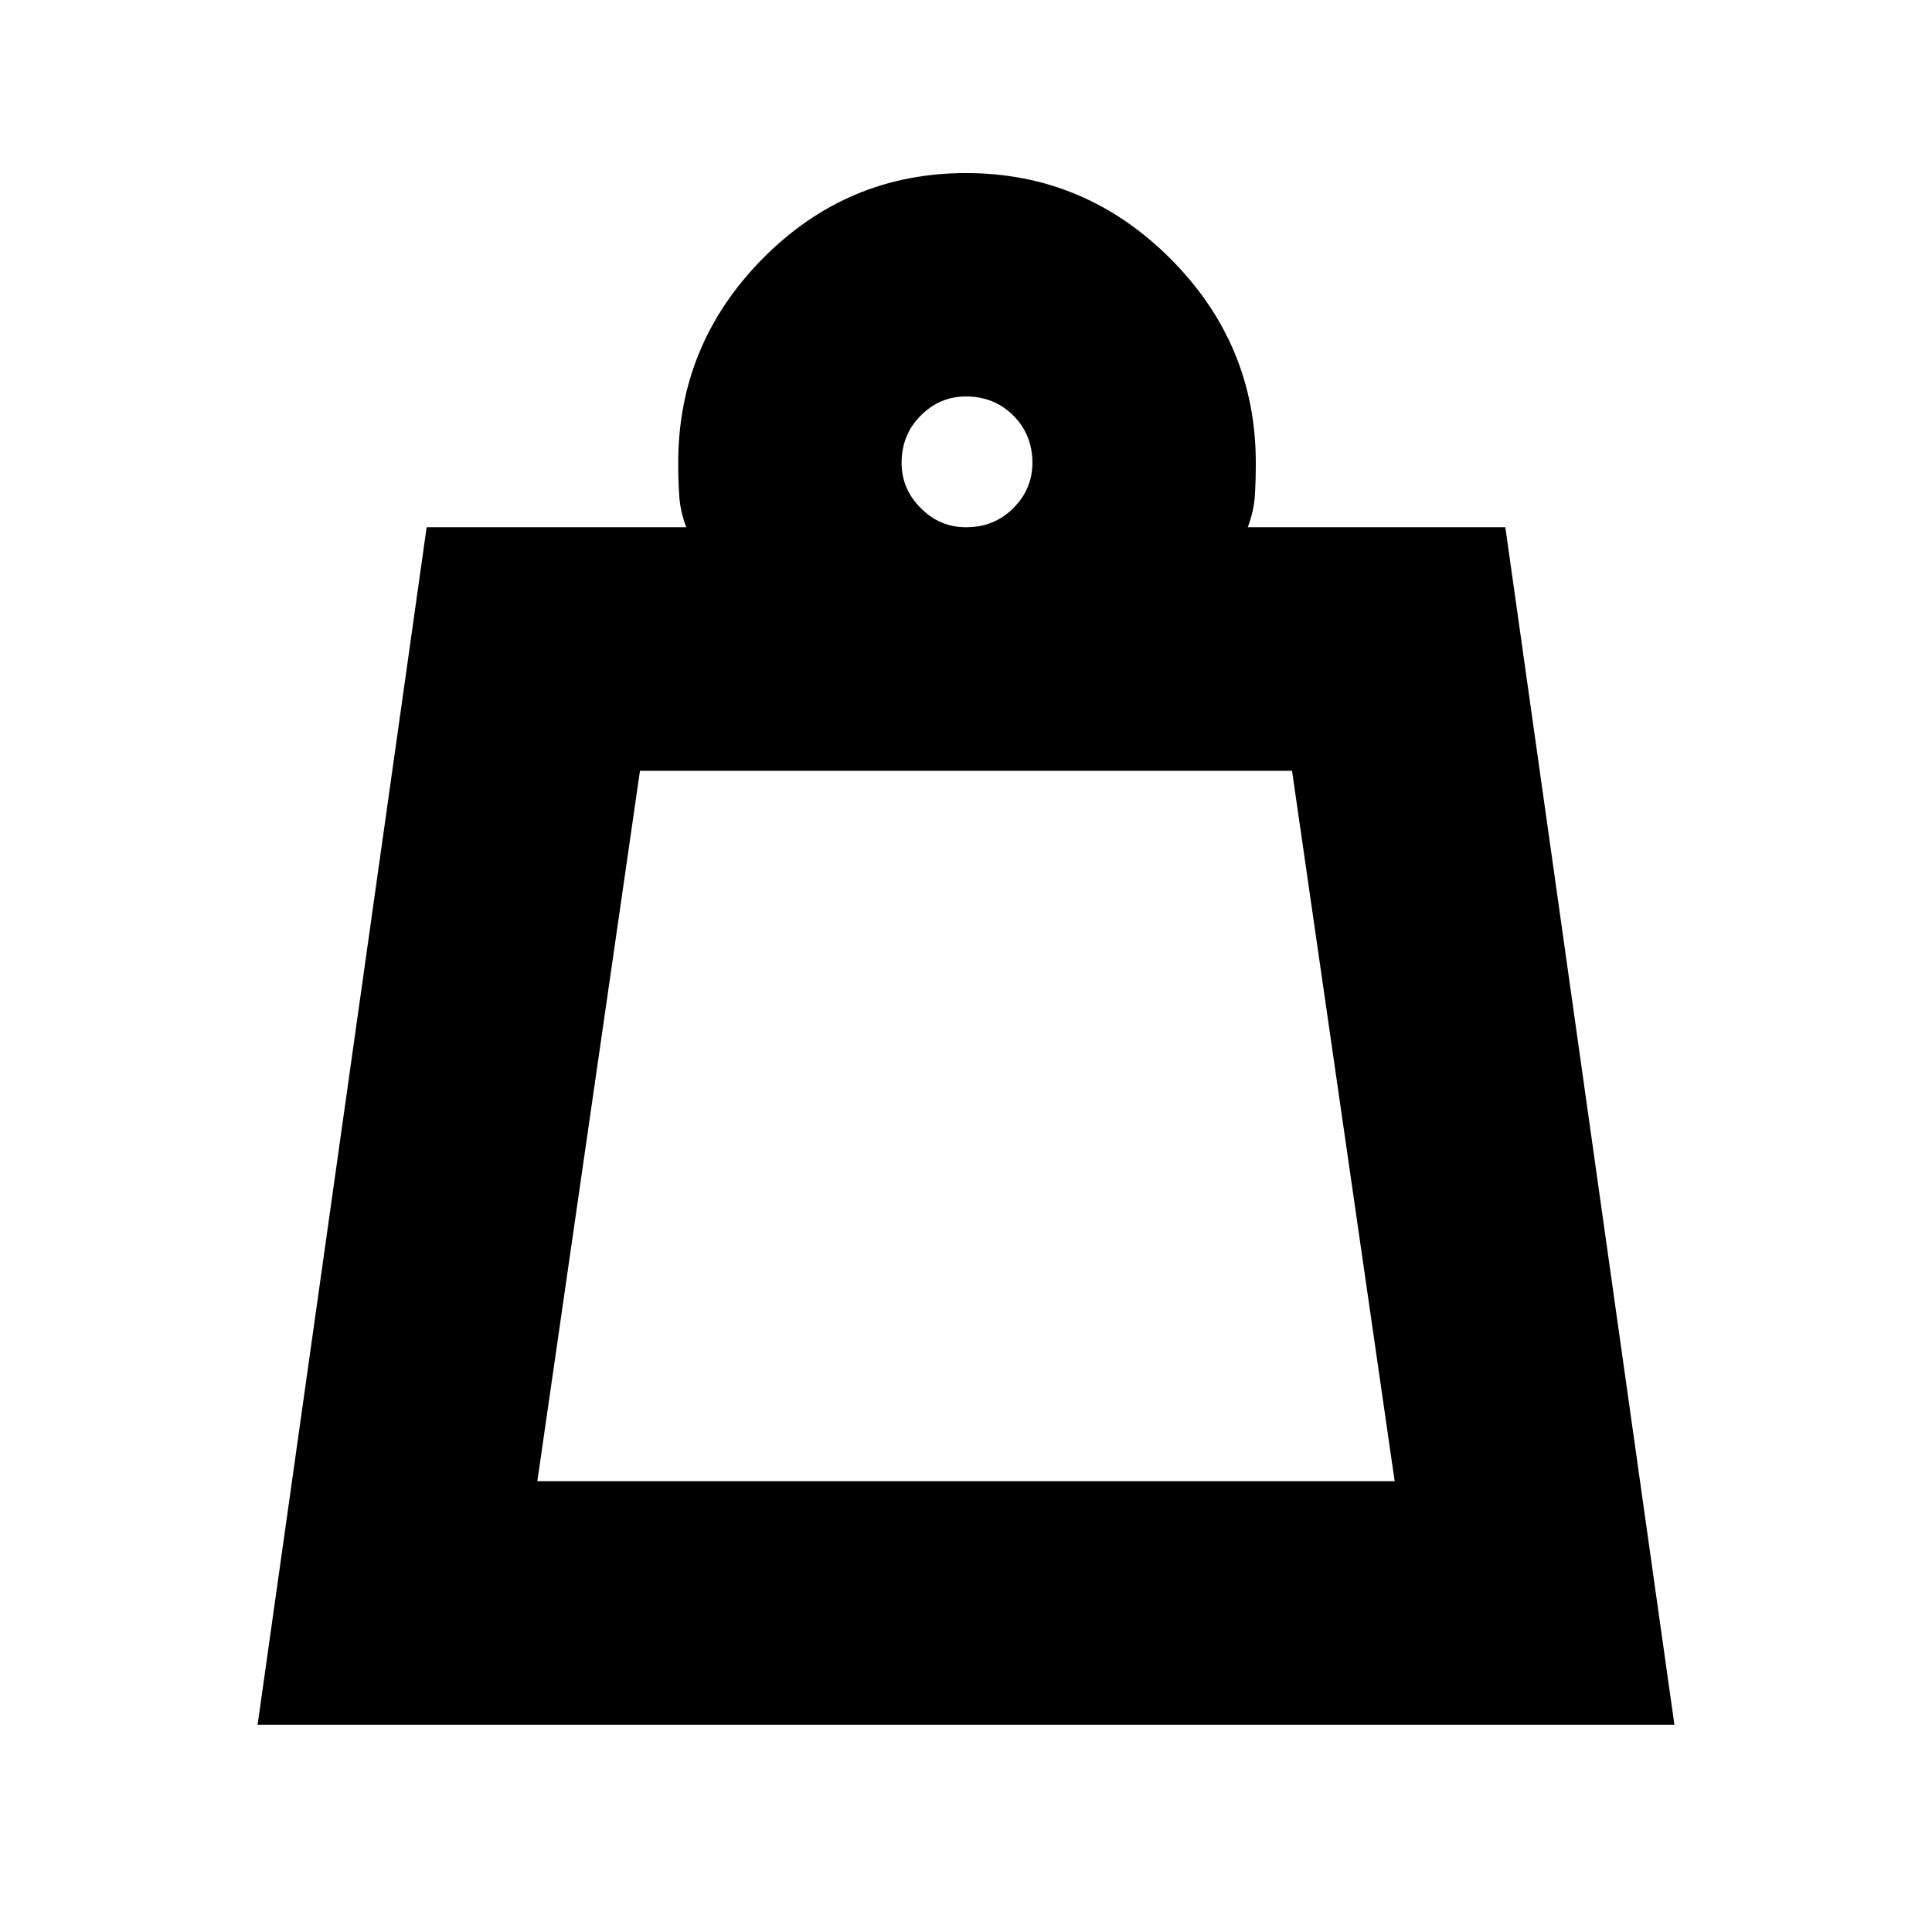 <svg xmlns="http://www.w3.org/2000/svg" height="24" width="24"><path d="M6.675 18.4h10.65L16.05 9.575h-8.1ZM12 6.55q.35 0 .588-.238.237-.237.237-.562 0-.35-.237-.588-.238-.237-.588-.237-.325 0-.562.237-.238.238-.238.588 0 .325.238.562.237.238.562.238ZM3.2 21.425 5.3 6.55h3.225q-.075-.2-.087-.388-.013-.187-.013-.412 0-1.475 1.05-2.538Q10.525 2.15 12 2.15q1.475 0 2.538 1.062Q15.6 4.275 15.6 5.75q0 .225-.012.412-.013.188-.088.388h3.2l2.1 14.875ZM6.675 18.4h10.65Z"/></svg>